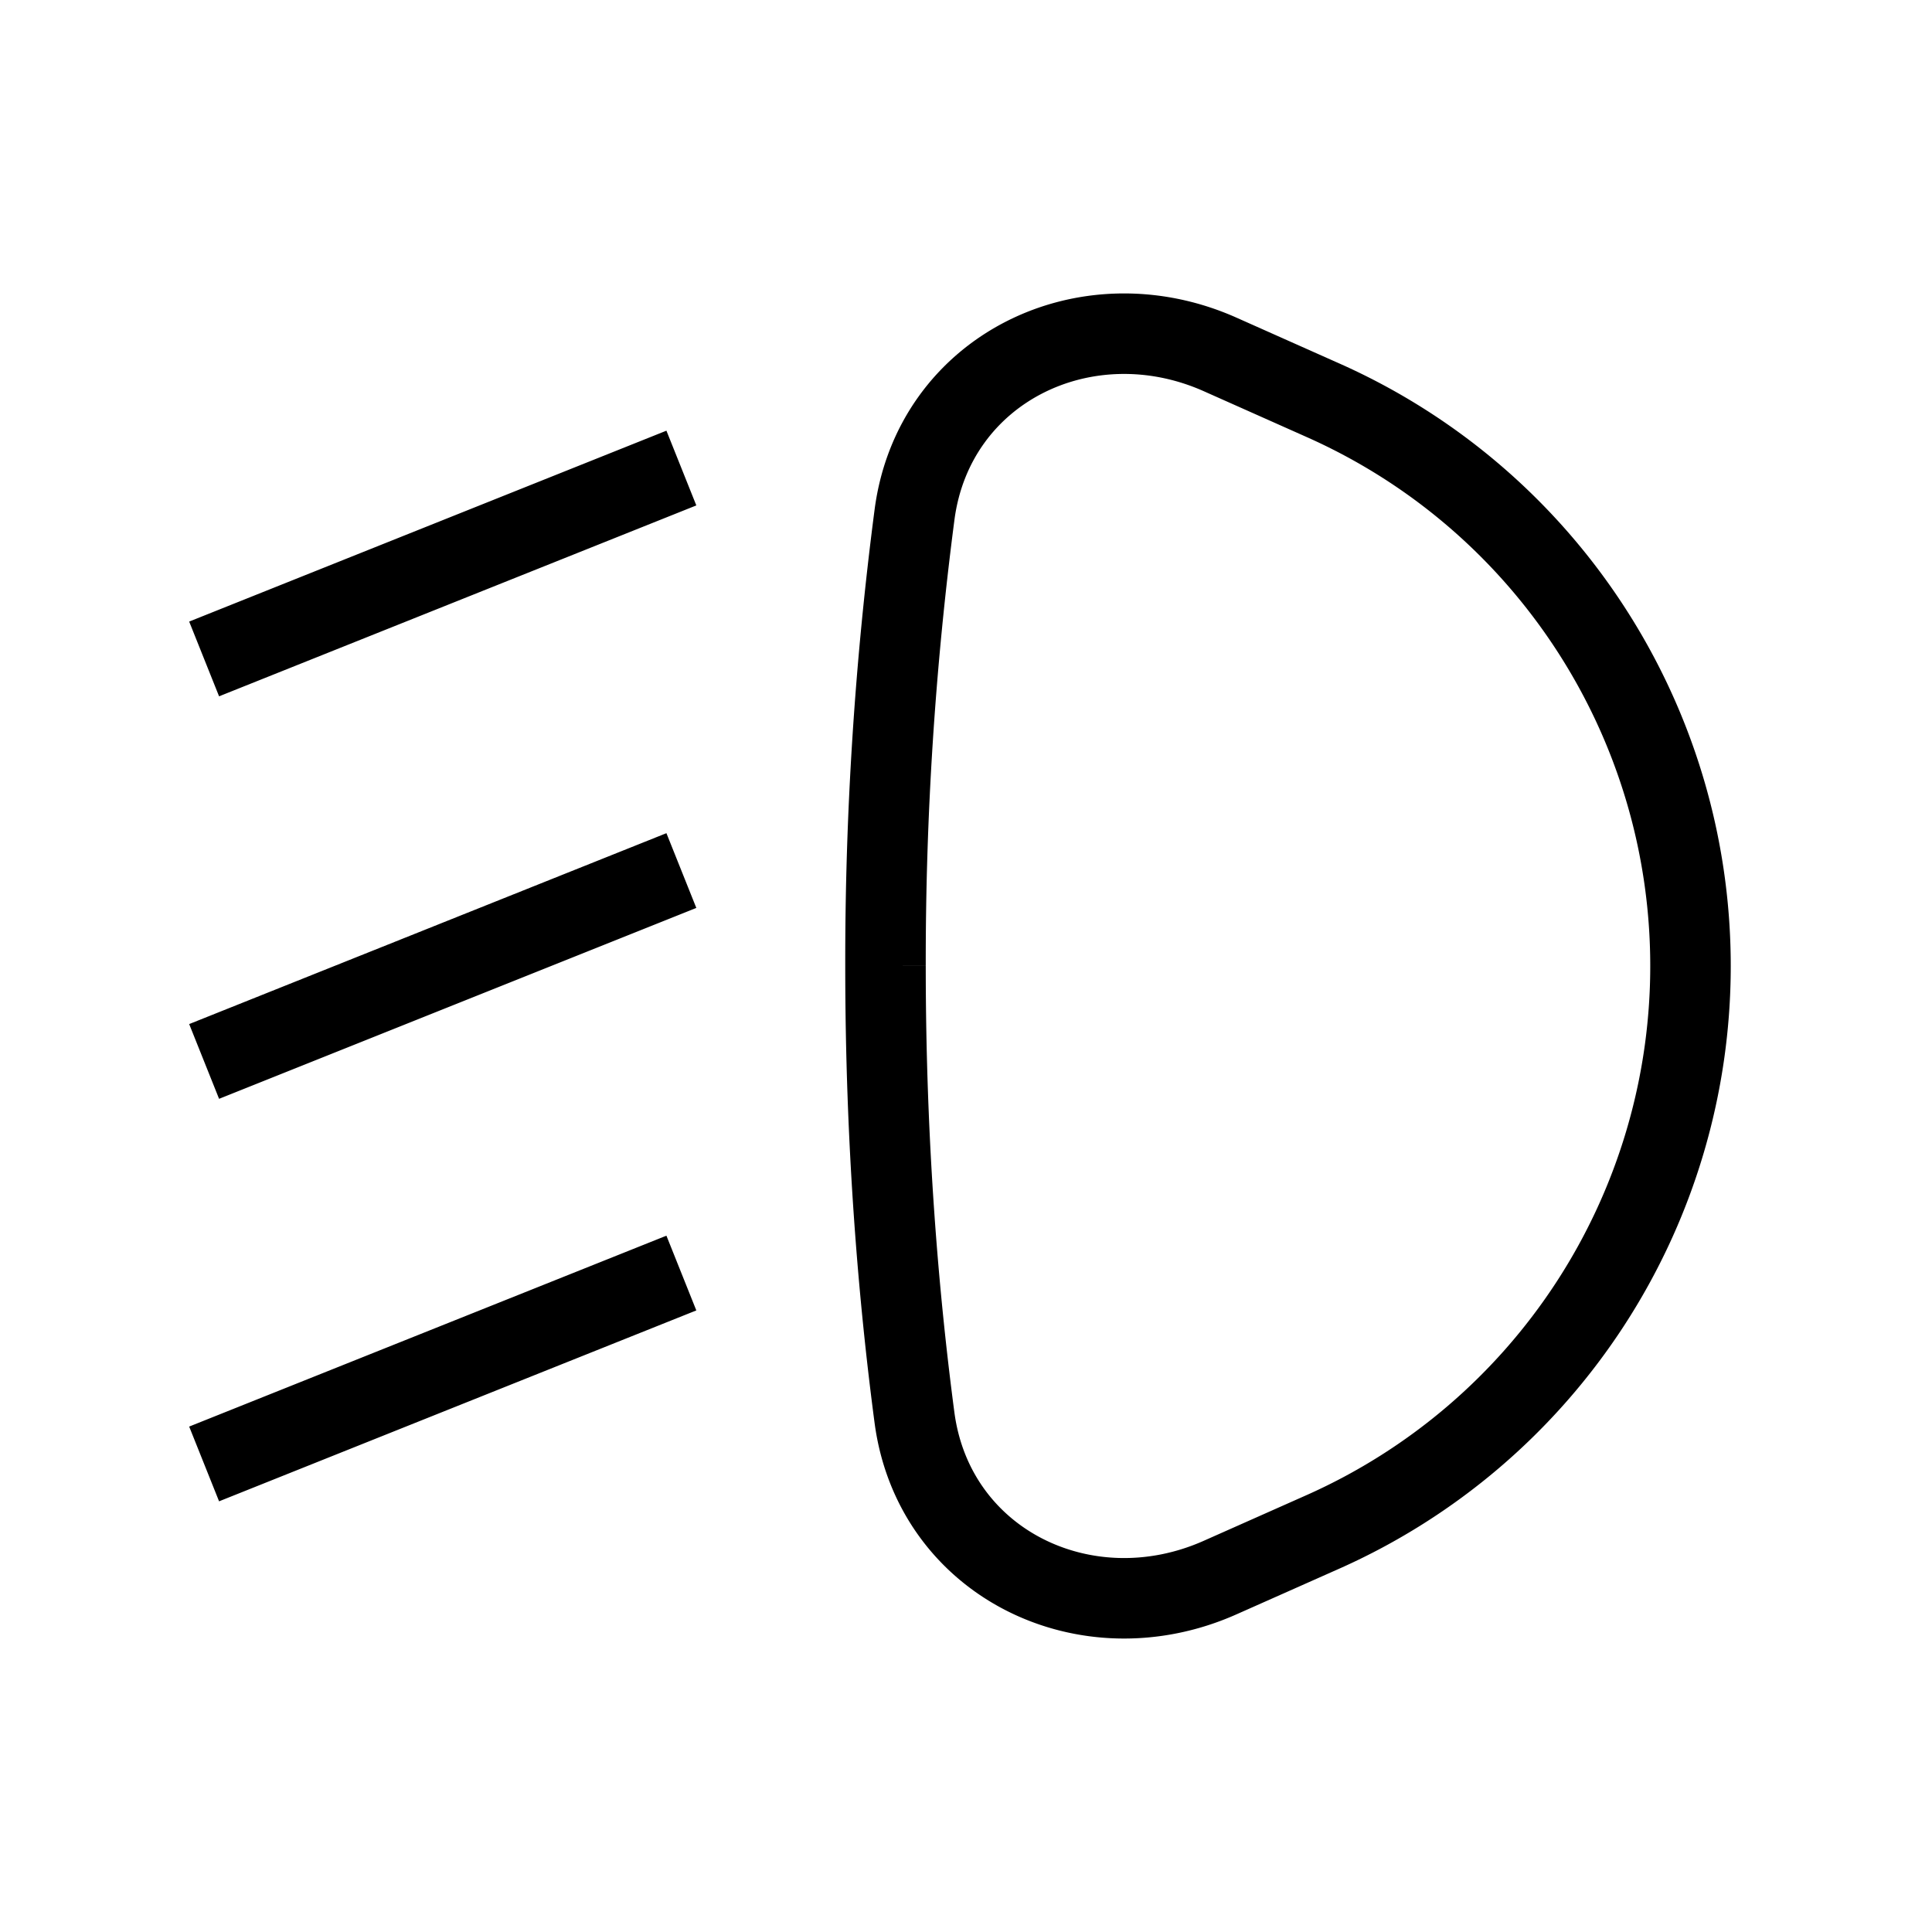 <svg xmlns="http://www.w3.org/2000/svg" width="24" height="24" viewBox="0 0 24 24" fill="none">
    <path stroke="currentColor" stroke-linecap="square" d="M8 6 3 8m5 3-5 2m5 3-5 2m8-6c0 2.233.165 4.137.36 5.61.24 1.807 2.129 2.728 3.795 1.988l1.276-.567A7.694 7.694 0 0 0 21 12v0c0-3.04-1.79-5.796-4.57-7.03l-1.275-.568c-1.666-.74-3.554.18-3.794 1.988A42.763 42.763 0 0 0 11 12Z"/>
</svg>